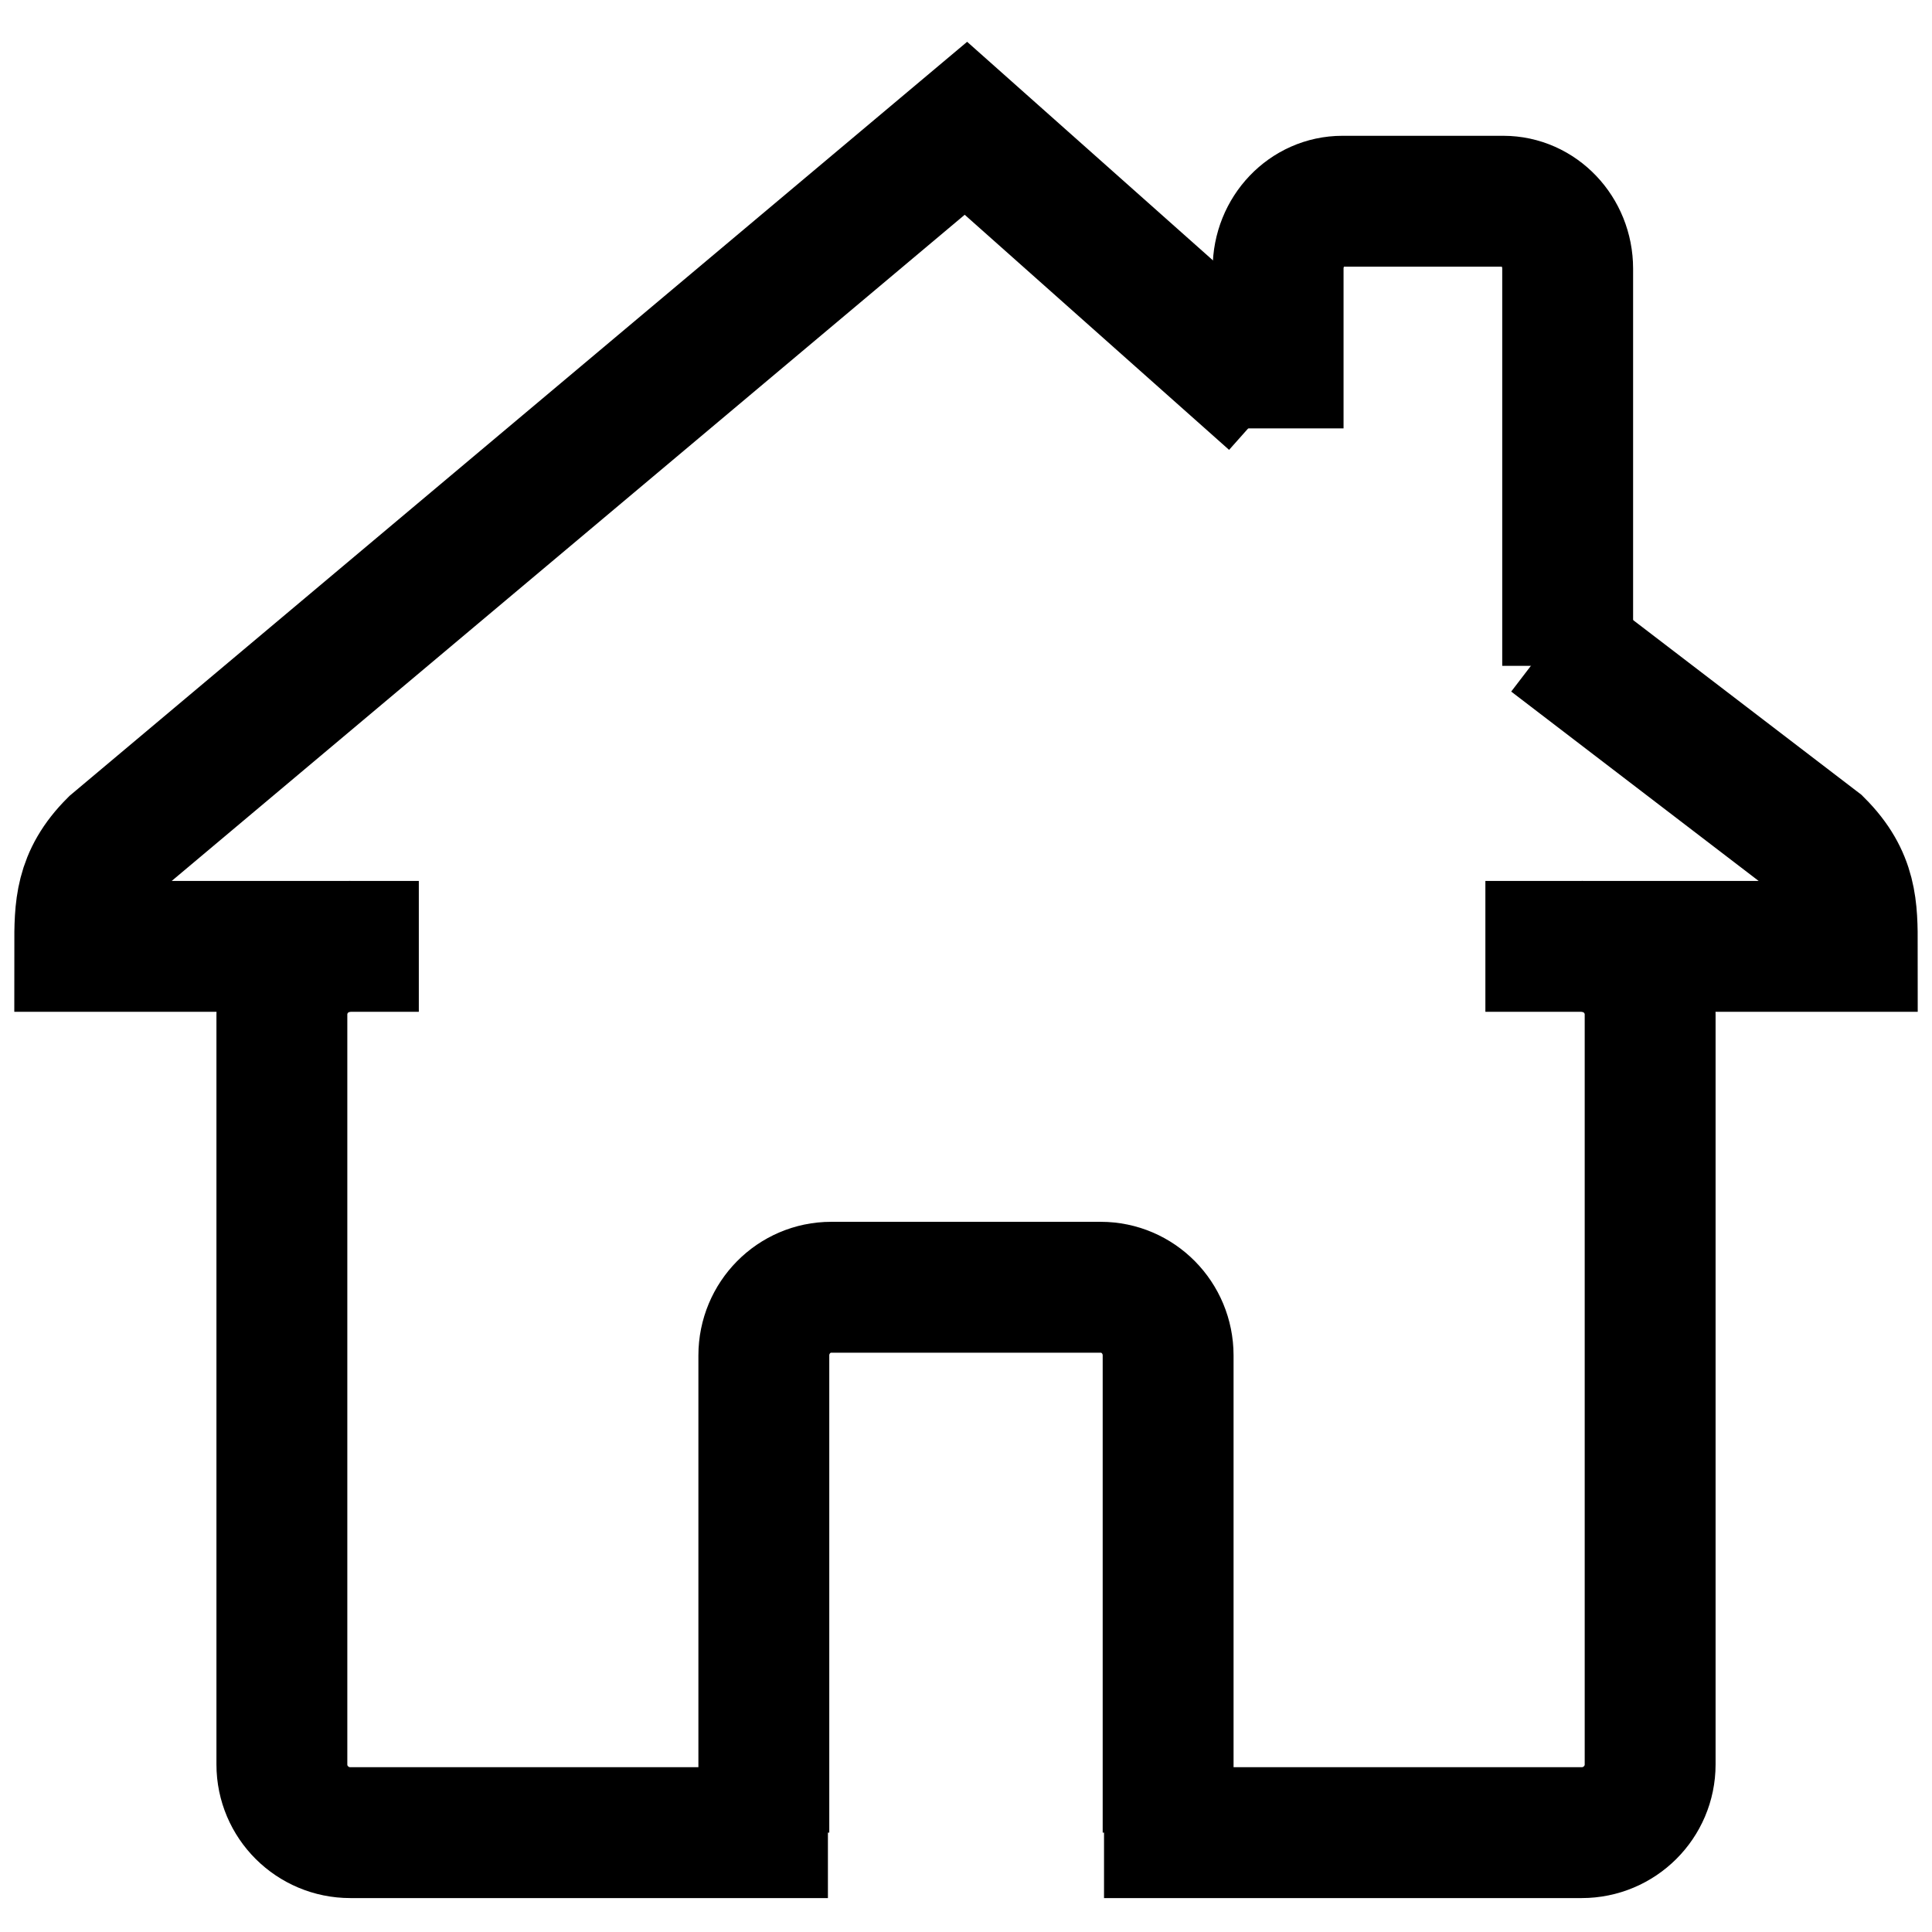 <?xml version="1.0" encoding="utf-8"?>
<!-- Generator: Adobe Illustrator 17.0.0, SVG Export Plug-In . SVG Version: 6.00 Build 0)  -->
<!DOCTYPE svg PUBLIC "-//W3C//DTD SVG 1.1//EN" "http://www.w3.org/Graphics/SVG/1.1/DTD/svg11.dtd">
<svg version="1.1" id="Layer_1" xmlns="http://www.w3.org/2000/svg" xmlns:xlink="http://www.w3.org/1999/xlink" x="0px" y="0px"
	 width="100px" height="100px" viewBox="0 0 100 100" enable-background="new 0 0 100 100" xml:space="preserve">
<g>
	<path fill="none" stroke="#000000" stroke-width="6.774" stroke-miterlimit="10" d="M80.278,33.106l13.832,10.585
		c1.764,1.764,1.764,3.344,1.764,5.293H81.867"/>
	<path fill="none" stroke="#000000" stroke-width="6.774" stroke-miterlimit="10" d="M18.134,48.984H4.127
		c0-1.949-0.004-3.529,1.764-5.293L49.996,6.64l15.872,14.114"/>
	<path fill="none" stroke="#000000" stroke-width="6.774" stroke-miterlimit="10" d="M76.883,48.984h4.984
		c1.956,0,3.544,1.579,3.544,3.529v38.815c0,1.949-1.588,3.529-3.544,3.529H57.144"/>
	<path fill="none" stroke="#000000" stroke-width="6.774" stroke-miterlimit="10" d="M42.853,94.857H18.134
		c-1.958,0-3.544-1.579-3.544-3.529V52.513c0-1.949,1.586-3.529,3.544-3.529h3.544"/>
	<path fill="none" stroke="#000000" stroke-width="6.774" stroke-miterlimit="10" d="M39.536,94.857v-24.7
		c0-1.947,1.561-3.529,3.488-3.529h13.95c1.927,0,3.488,1.581,3.488,3.529v24.7"/>
	<path fill="none" stroke="#000000" stroke-width="6.774" stroke-miterlimit="10" d="M66.155,22.172v-8.264
		c0-1.93,1.49-3.492,3.33-3.492h8.327c1.839,0,3.33,1.564,3.33,3.492v20.556"/>
</g>
</svg>

